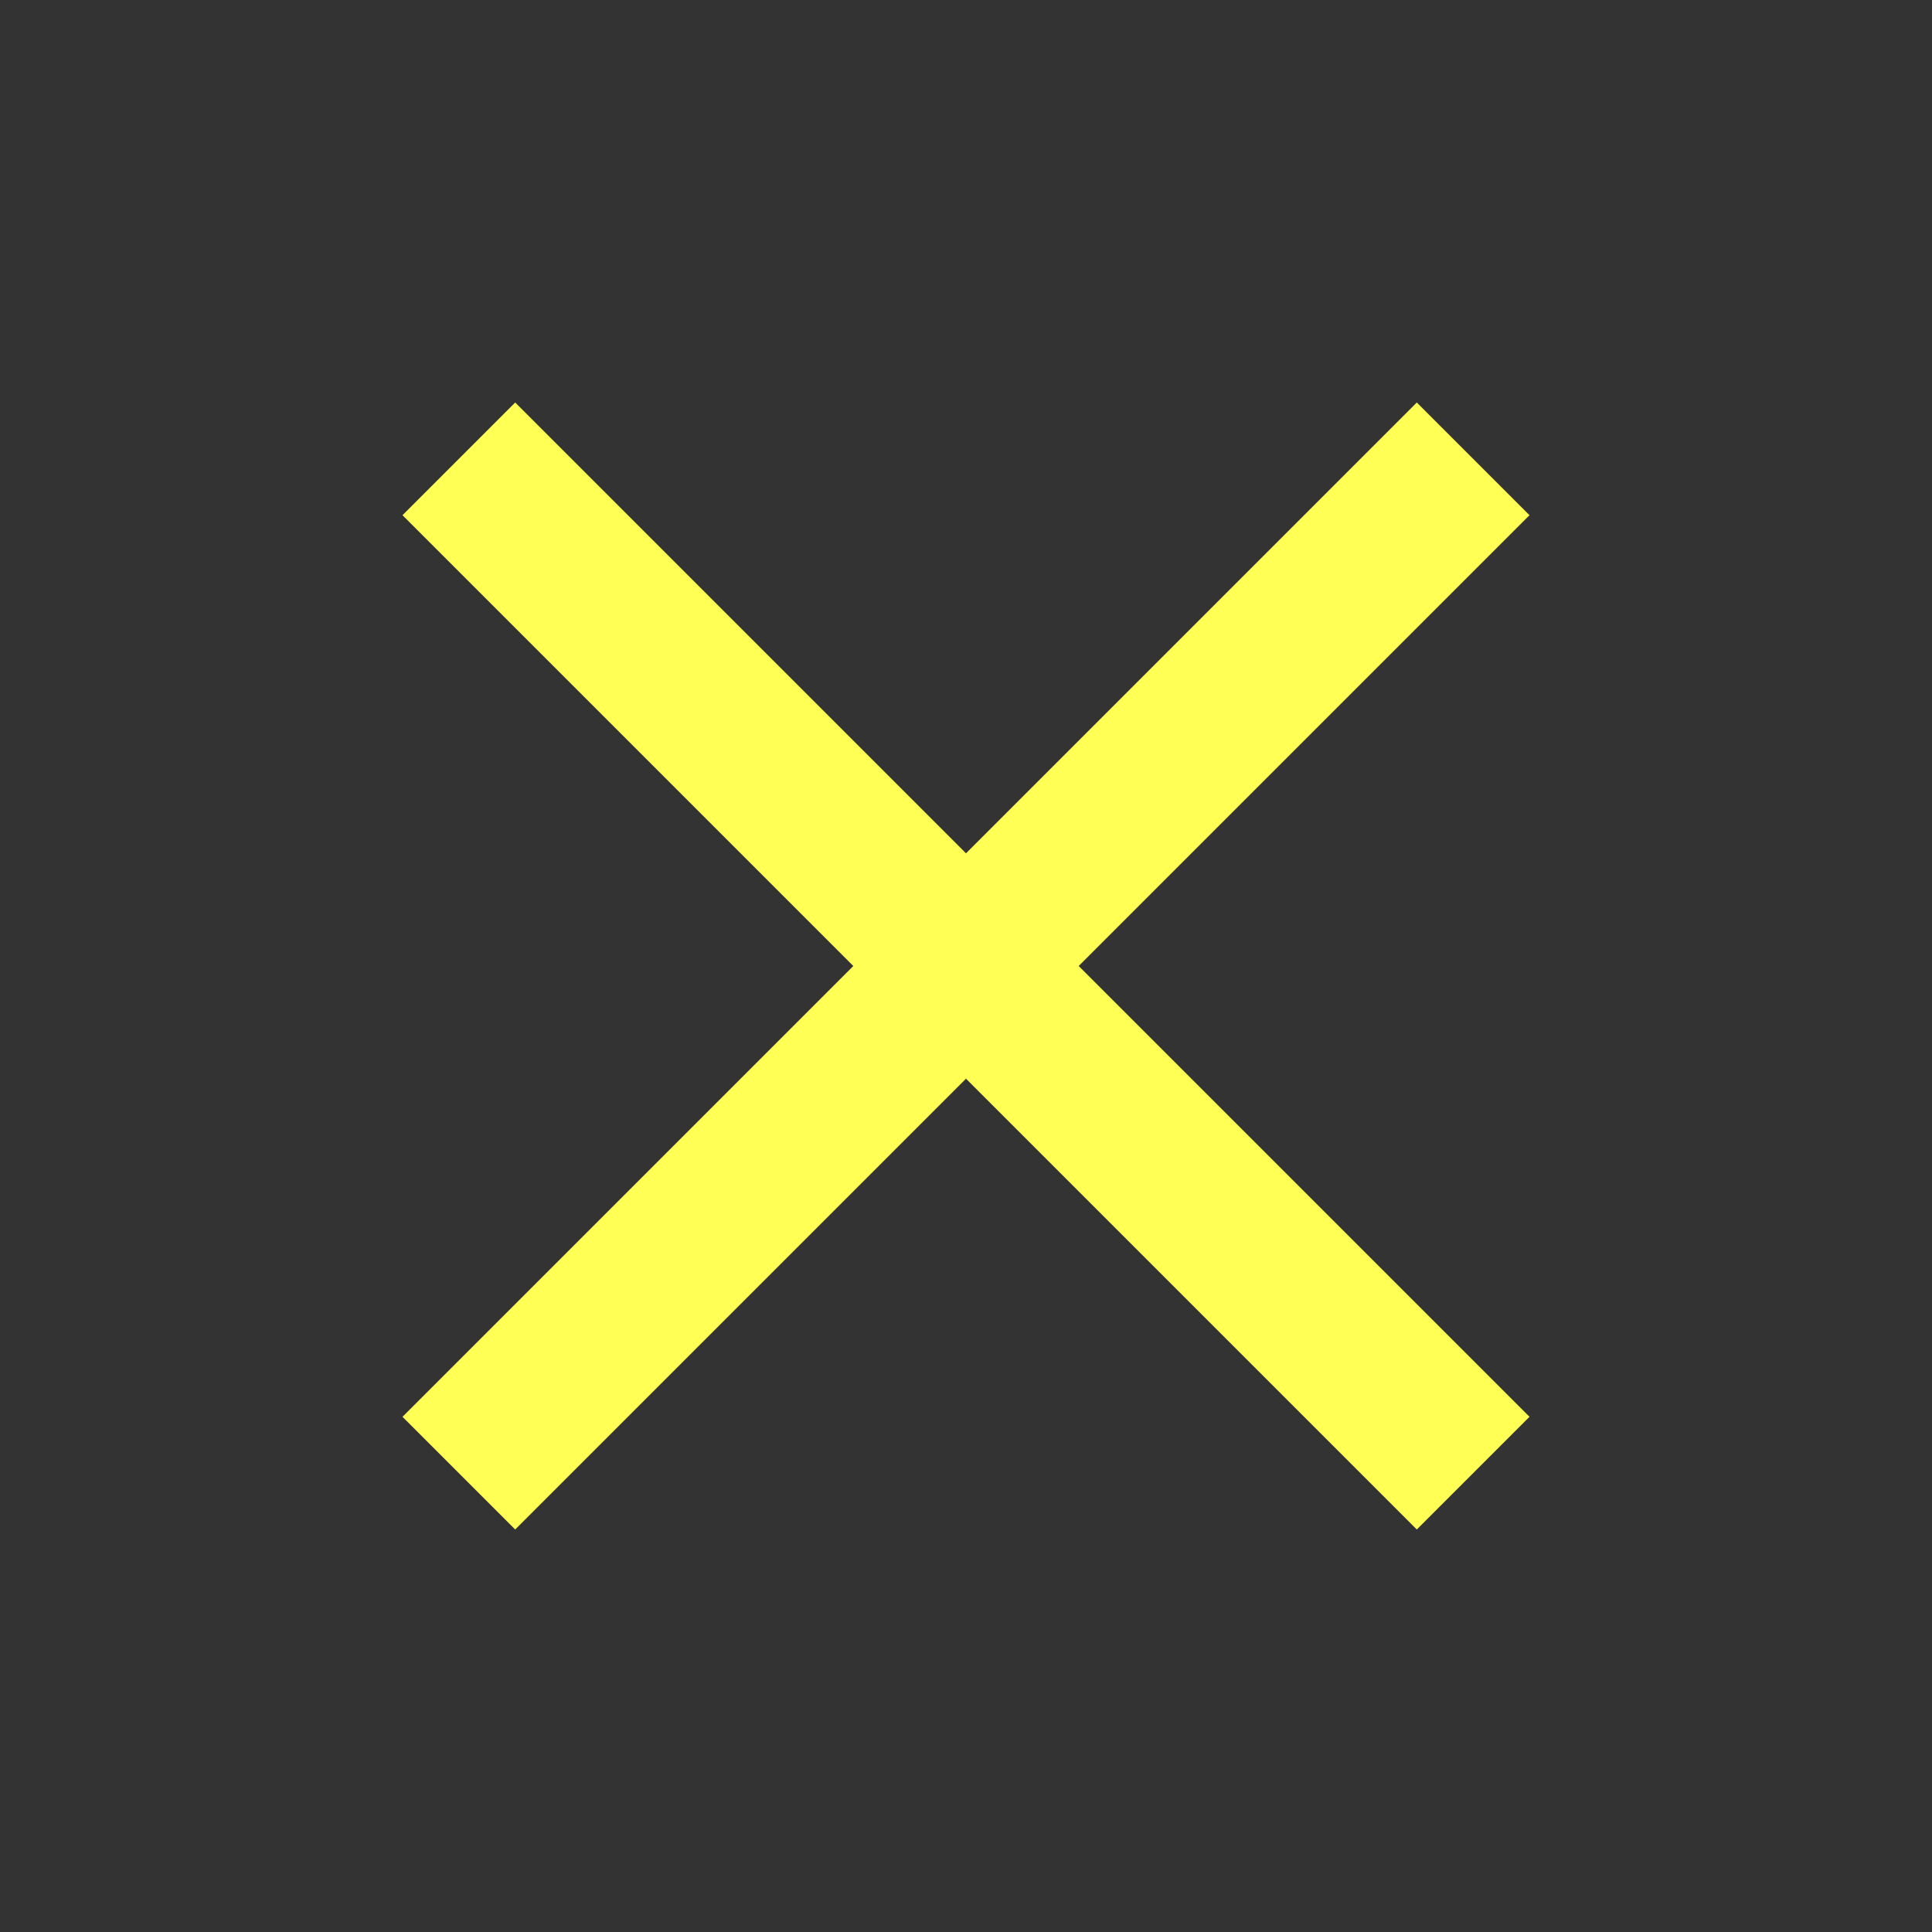 <svg xmlns="http://www.w3.org/2000/svg" viewBox="0 0 24 24" width="24" height="24">
  <rect x="0" y="0" width="24" height="24" fill="#333333" stroke="none"/>
  <path fill="#ff502" d="M19,6.4L17.6,5,12,10.6,6.4,5,5,6.4,10.6,12,5,17.6l1.4,1.4L12,13.4l5.6,5.6,1.4-1.4L13.4,12Z"/>
</svg>
